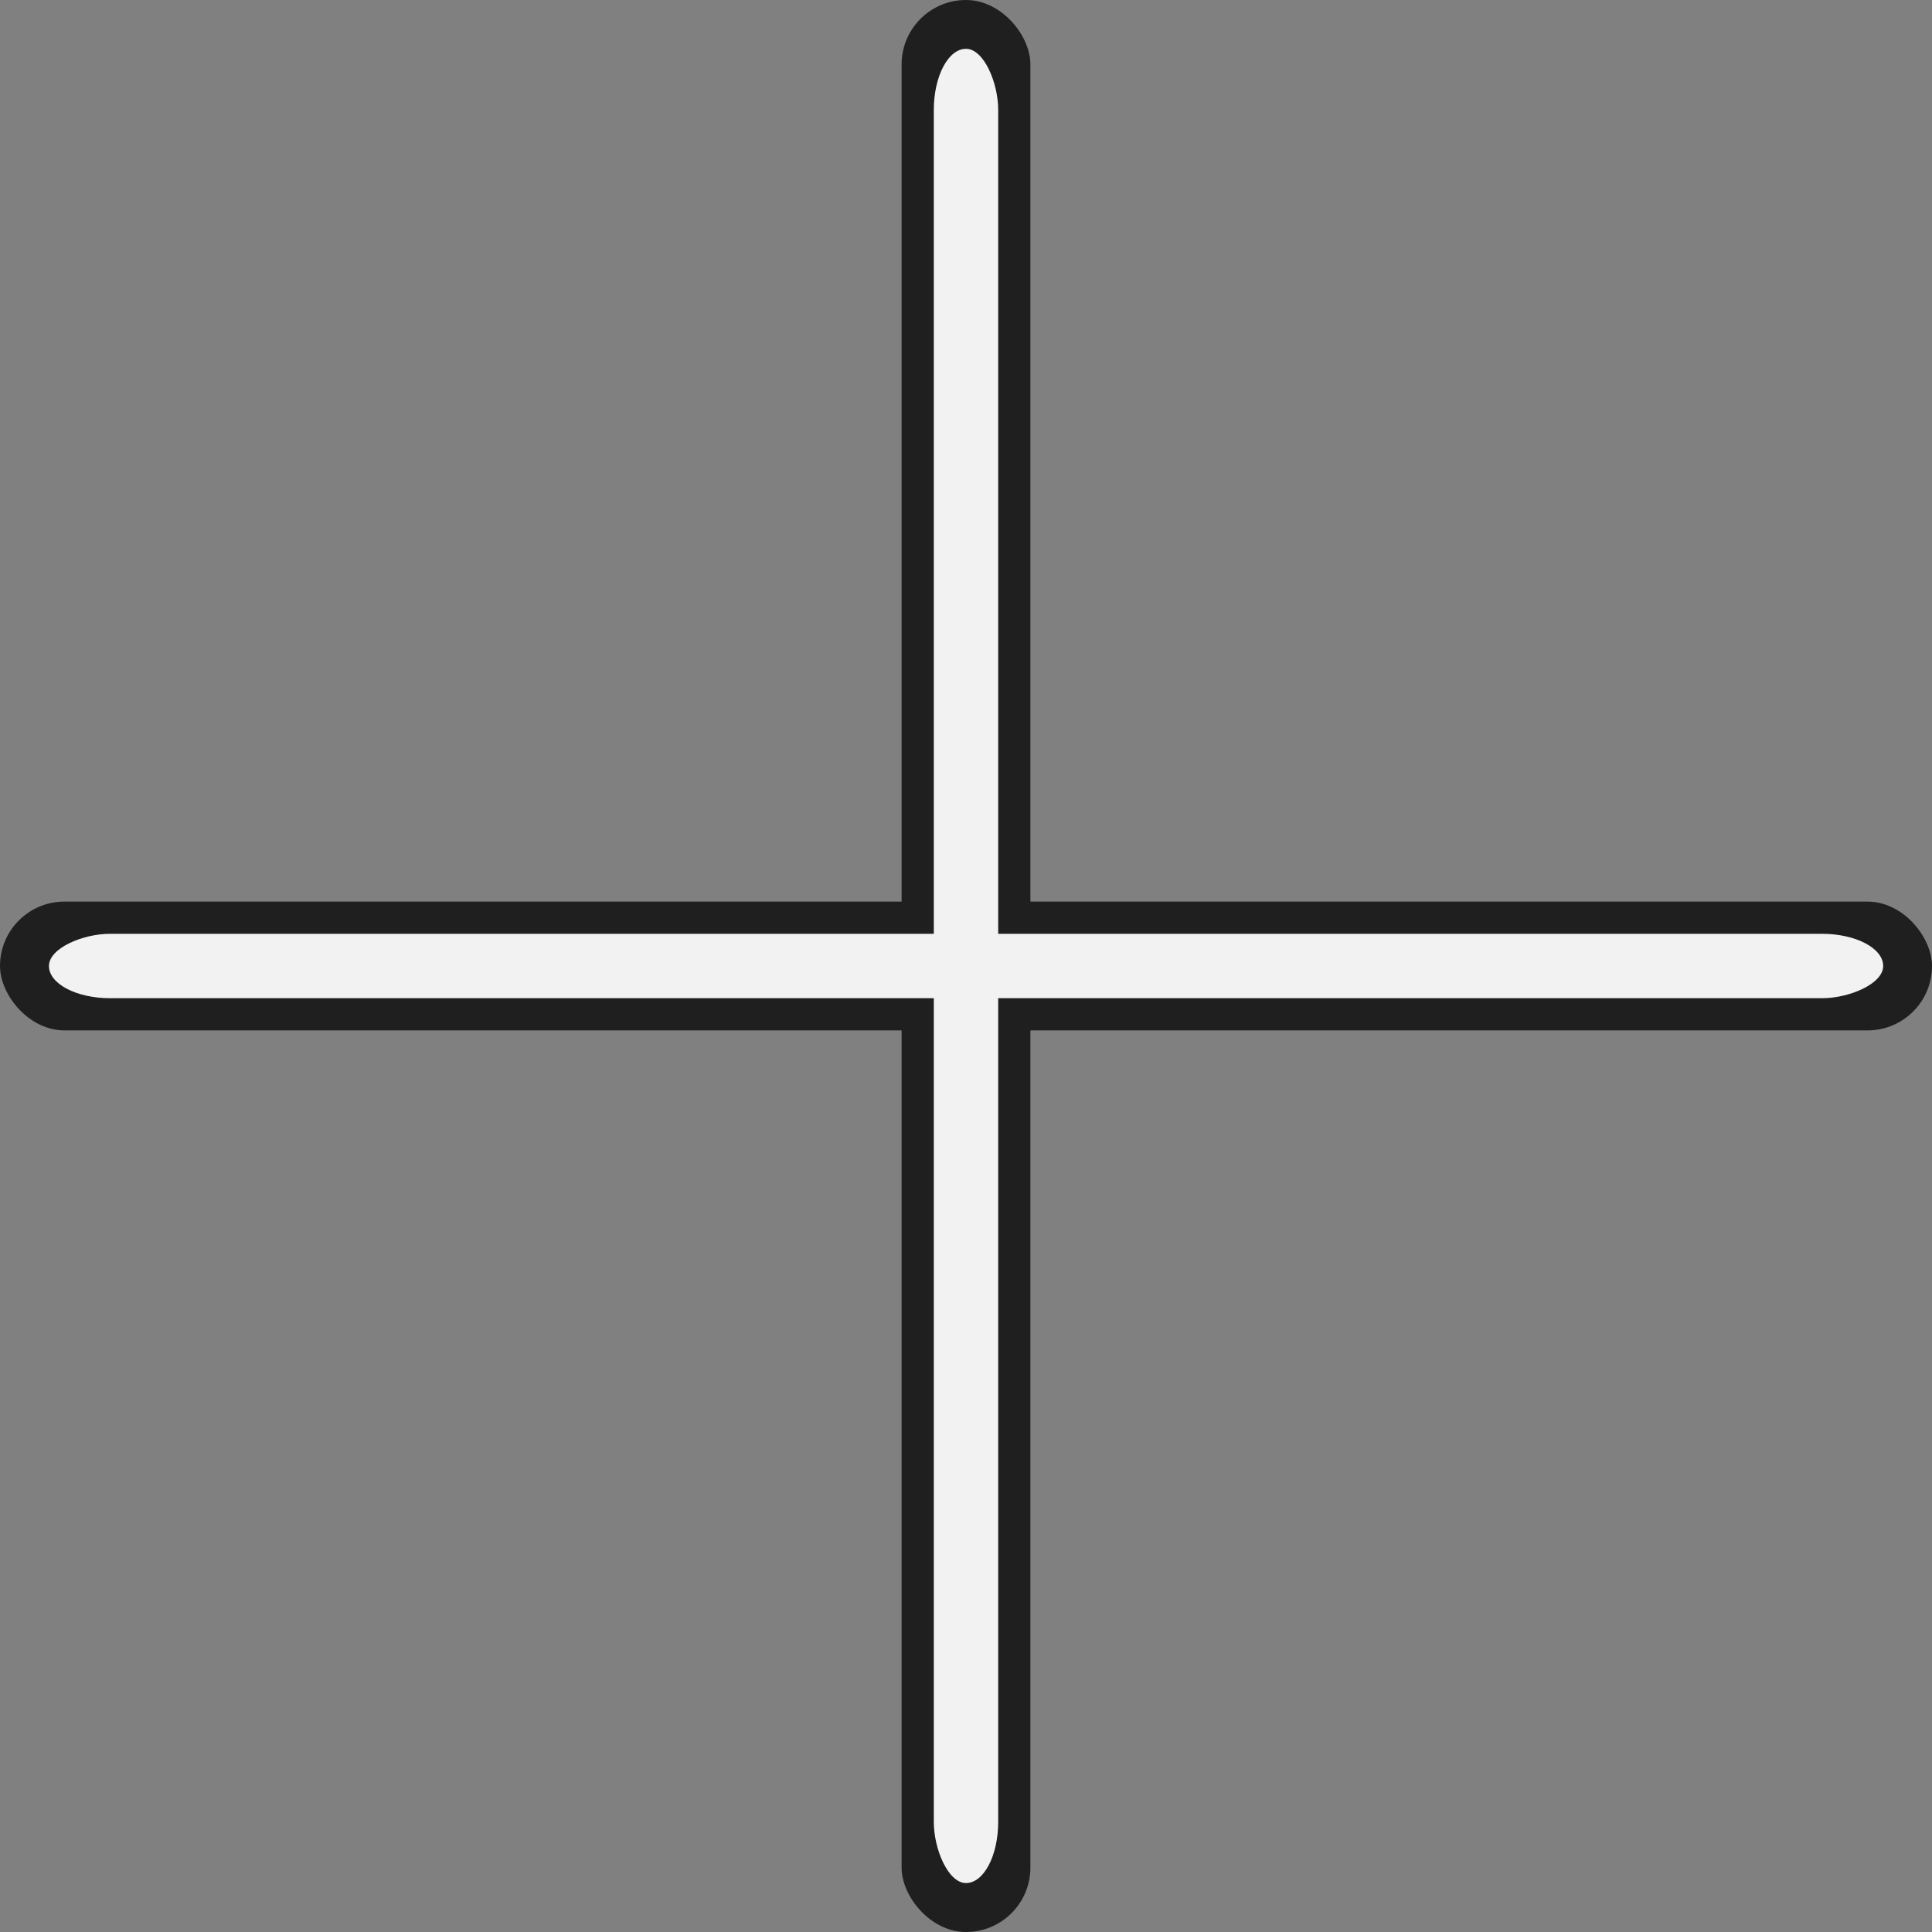 <!--Created with Inkscape (http://www.inkscape.org/)--><svg xmlns:dc="http://purl.org/dc/elements/1.1/" xmlns:cc="http://creativecommons.org/ns#" xmlns:rdf="http://www.w3.org/1999/02/22-rdf-syntax-ns#" xmlns="http://www.w3.org/2000/svg" xmlns:sodipodi="http://sodipodi.sourceforge.net/DTD/sodipodi-0.dtd" xmlns:inkscape="http://www.inkscape.org/namespaces/inkscape" width="15" height="15" inkscape:version="0.92.4 (5da689c313, 2019-01-14)" sodipodi:docname="cross.svg"><rect width="100%" height="100%" fill="#808080" stroke="none"/><sodipodi:namedview pagecolor="#ffffff" bordercolor="#666666" borderopacity="1.0" inkscape:pageopacity="0.0" inkscape:pageshadow="2" inkscape:zoom="44.8" inkscape:cx="5.5325419" inkscape:cy="6.8307809" inkscape:document-units="px" inkscape:current-layer="layer1" showgrid="true" borderlayer="true" fit-margin-top="0" fit-margin-left="0" fit-margin-right="0" fit-margin-bottom="0" inkscape:window-width="1884" inkscape:window-height="1051" inkscape:window-x="0" inkscape:window-y="0" inkscape:window-maximized="1" inkscape:snap-global="false"><inkscape:grid type="xygrid" empspacing="4"/></sodipodi:namedview><g inkscape:label="Calque 1" inkscape:groupmode="layer" transform="translate(-192.507 -264.898)"><rect style="opacity:1;vector-effect:none;fill:#1f1f1f;fill-opacity:1;stroke:none;stroke-width:1;stroke-linecap:round;stroke-linejoin:miter;stroke-miterlimit:4;stroke-dasharray:none;stroke-dashoffset:0;stroke-opacity:1" width="1" height="15" x="199.507" y="264.898" ry="0.5"/><rect style="opacity:1;vector-effect:none;fill:#1f1f1f;fill-opacity:1;stroke:none;stroke-width:1;stroke-linecap:round;stroke-linejoin:miter;stroke-miterlimit:4;stroke-dasharray:none;stroke-dashoffset:0;stroke-opacity:1" width="15" height="1" x="192.507" y="271.898" ry="0.5"/><rect style="opacity:1;vector-effect:none;fill:#f2f2f2;fill-opacity:1;stroke:none;stroke-width:.689;stroke-linecap:round;stroke-linejoin:miter;stroke-miterlimit:4;stroke-dasharray:none;stroke-dashoffset:0;stroke-opacity:1" width="0.5" height="14.241" x="199.757" y="265.277" ry="0.475"/><rect style="opacity:1;vector-effect:none;fill:#f2f2f2;fill-opacity:1;stroke:none;stroke-width:.689;stroke-linecap:round;stroke-linejoin:miter;stroke-miterlimit:4;stroke-dasharray:none;stroke-dashoffset:0;stroke-opacity:1" width="0.5" height="14.241" x="-272.648" y="192.887" ry="0.475" transform="rotate(-90)"/></g></svg>